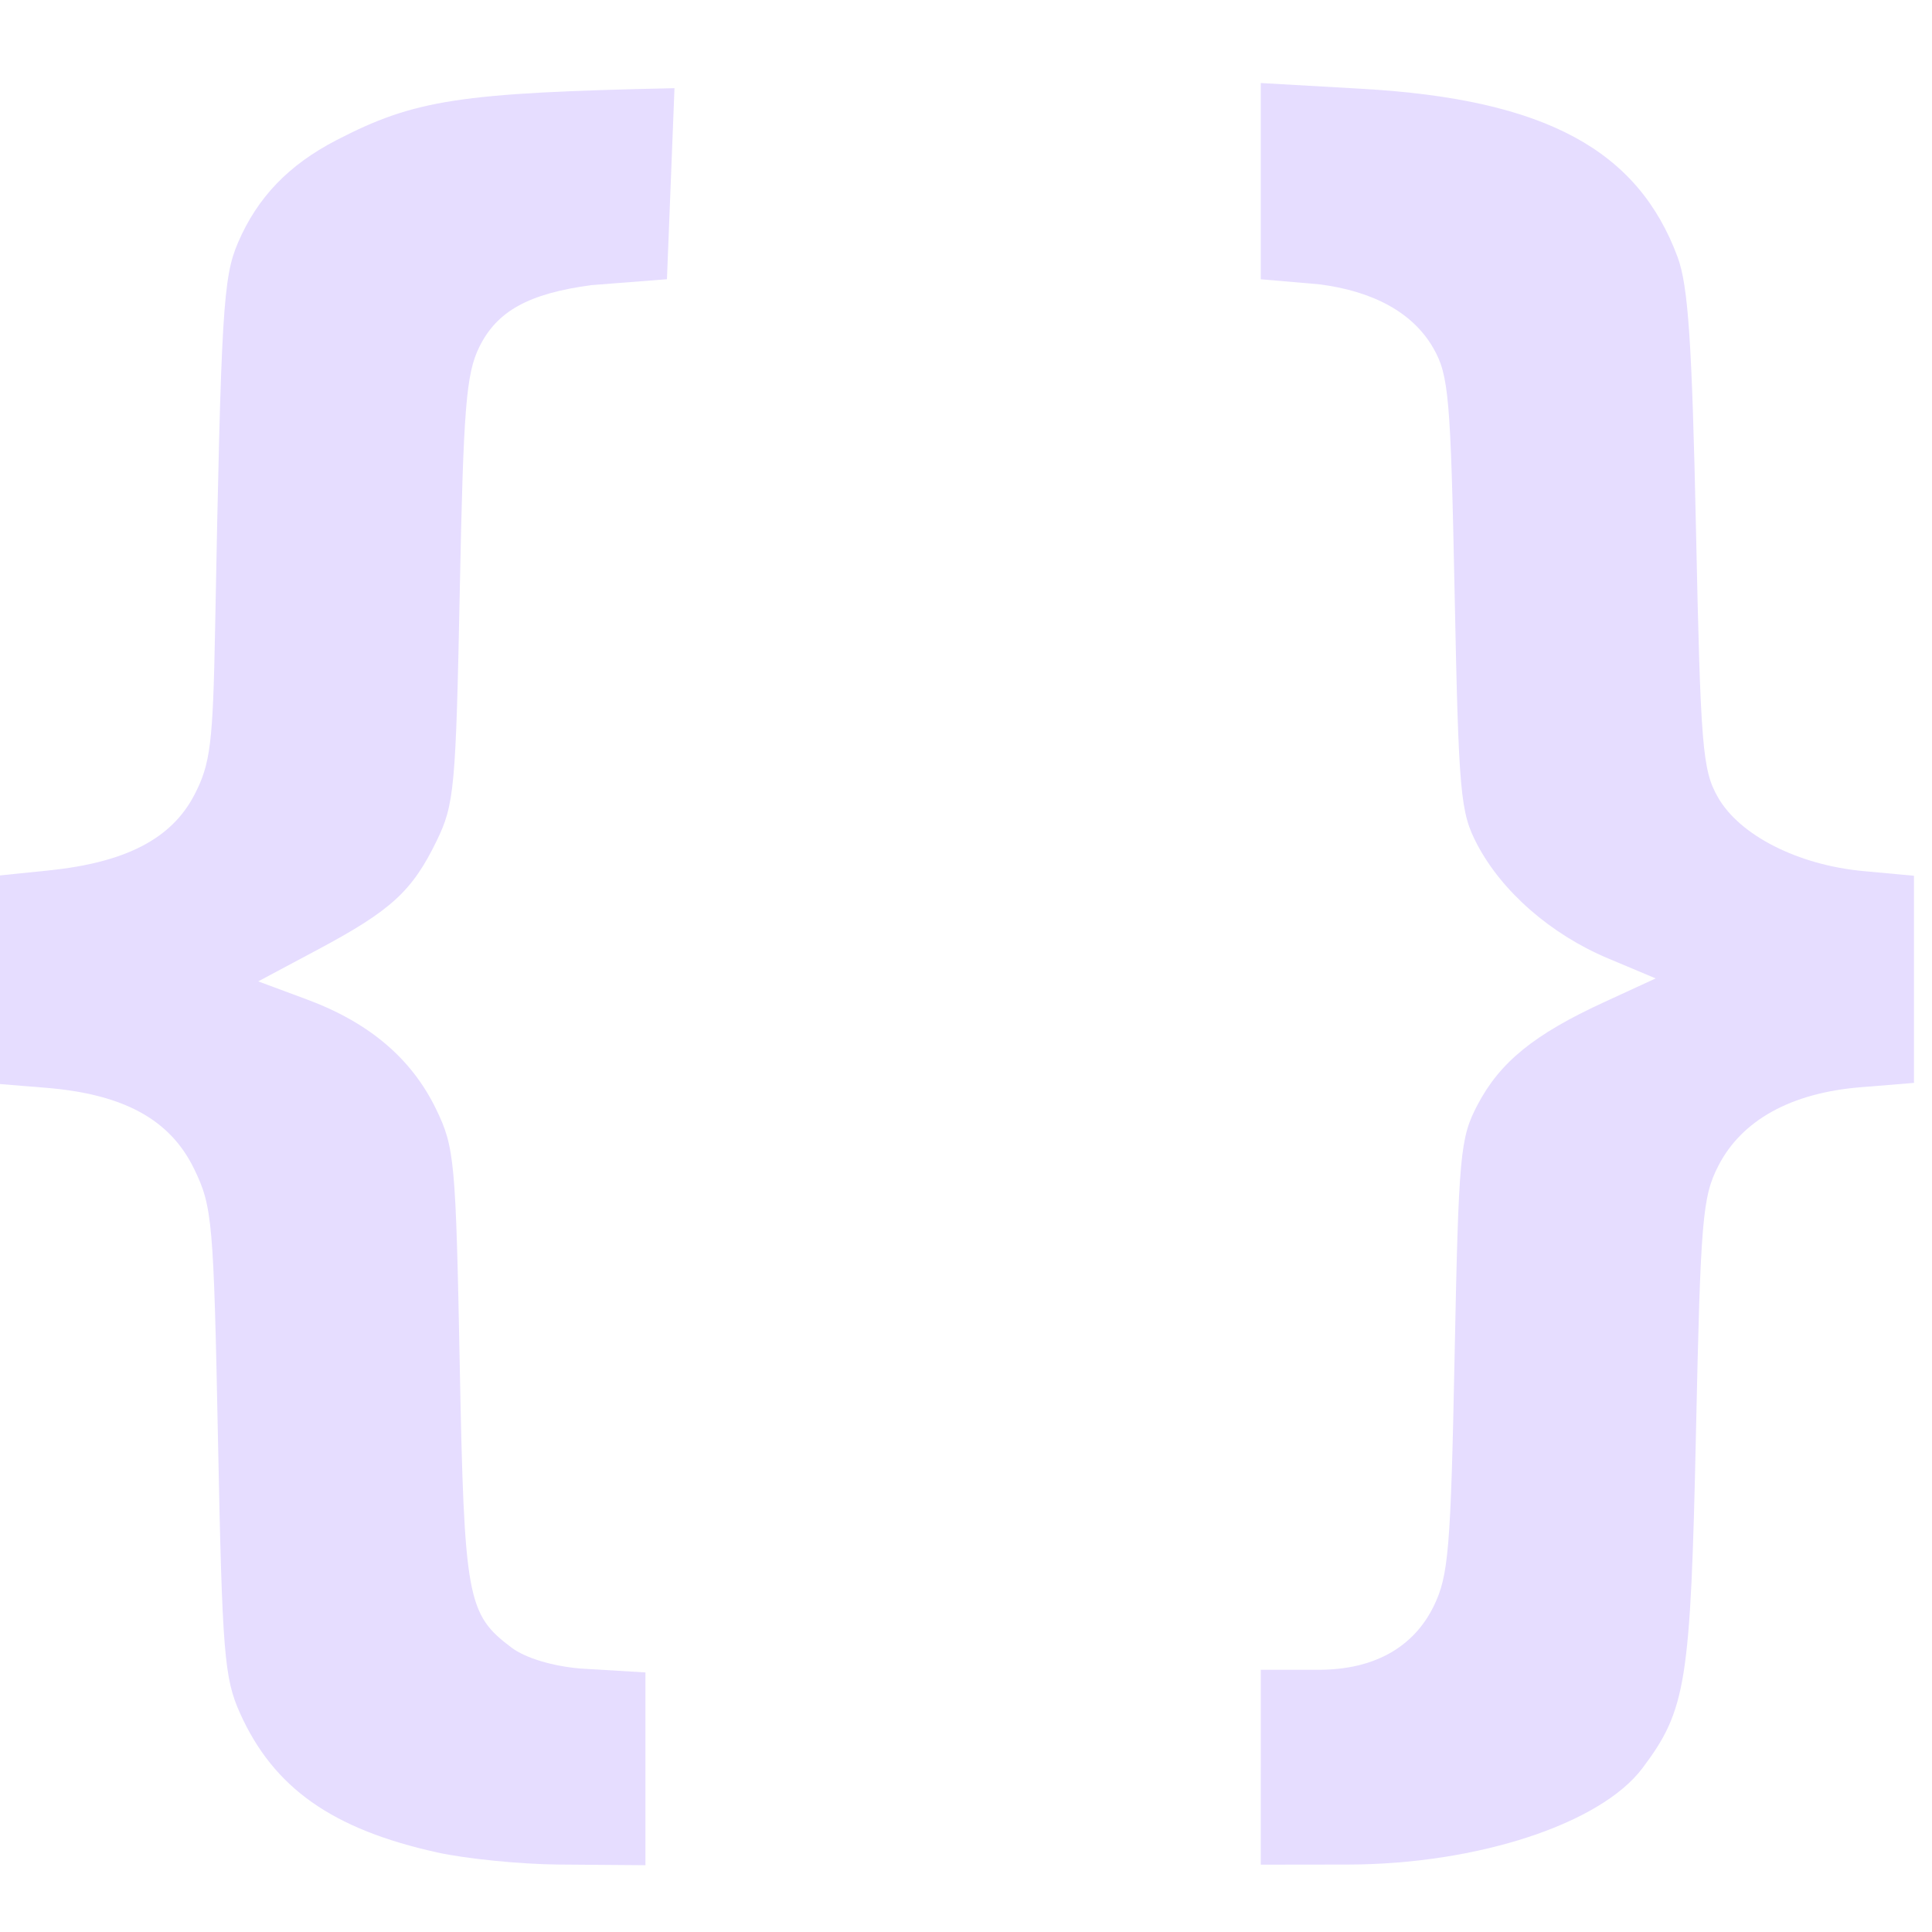 <svg xmlns="http://www.w3.org/2000/svg" width="16" height="16" version="1.1">
 <g style="enable-background:new;fill:#e6ddff" transform="matrix(0.08,0,0,0.08,-12.592,5.271)">
  <path d="m 287.917,117.054 v -10.086 l 6.02,-0.001 c 5.65,-0.002 9.776,-2.287 11.877,-6.577 1.537,-3.138 1.766,-5.869 2.166,-25.874 0.42,-21 0.565,-22.59 2.38,-26.042 2.321,-4.414 5.857,-7.285 13.059,-10.601 l 5.377,-2.476 -4.95,-2.081 c -5.892,-2.477 -10.961,-6.897 -13.536,-11.802 -1.739,-3.313 -1.906,-5.167 -2.326,-25.934 -0.413,-20.407 -0.606,-22.635 -2.209,-25.435 -2.069,-3.614 -6.141,-5.887 -11.839,-6.605 l -6.02,-0.518 v -20.316 l 10.518,0.602 c 19.046,1.089 28.528,6.394 32.624,17.396 1.105,2.968 1.5,8.822 1.912,28.3 0.475,22.471 0.667,24.819 2.262,27.628 2.25,3.961 8.305,7.034 15.09,7.658 l 5.212,0.48 v 21.443 l -5.546,0.452 c -7.173,0.584 -12.277,3.404 -14.699,8.121 -1.654,3.221 -1.844,5.482 -2.322,27.628 -0.559,25.902 -1.006,28.704 -5.541,34.736 -4.341,5.773 -17.095,9.952 -30.466,9.98 l -9.045,0.012 z" style="fill:#e6ddff"/>
  <path style="fill:#e6ddff" d="m 202.674,125.879 c -10.883,-2.4 -16.958,-6.689 -20.43,-14.423 -1.629,-3.63 -1.836,-6.189 -2.274,-28.113 -0.457,-22.906 -0.582,-24.327 -2.478,-28.233 -2.479,-5.107 -7.287,-7.735 -15.349,-8.391 l -5.564,-0.453 V 24.821 l 5.836,-0.598 c 8.014,-0.821 12.763,-3.287 15.12,-7.85 1.65,-3.195 1.909,-5.283 2.134,-17.23 0.62,-32.863 0.825,-36.313 2.367,-39.907 2.012,-4.689 5.24,-8.051 10.192,-10.614 8.104,-4.195 12.728,-4.906 34.995,-5.38 l -0.781,19.777 -7.832,0.611 c -6.496,0.874 -9.776,2.689 -11.601,6.419 -1.357,2.772 -1.637,6.276 -2.012,25.148 -0.408,20.505 -0.563,22.188 -2.389,25.948 -2.533,5.216 -4.712,7.213 -12.265,11.245 l -6.211,3.315 5.027,1.866 c 6.458,2.397 10.838,6.112 13.379,11.346 1.918,3.952 2.045,5.324 2.455,26.533 0.467,24.172 0.761,25.77 5.368,29.228 1.426,1.071 4.215,1.915 7.133,2.161 l 6.721,0.403 v 19.956 l -9.062,-0.07 c -3.923,-0.035 -9.538,-0.599 -12.478,-1.248 z"/>
 </g>
</svg>

